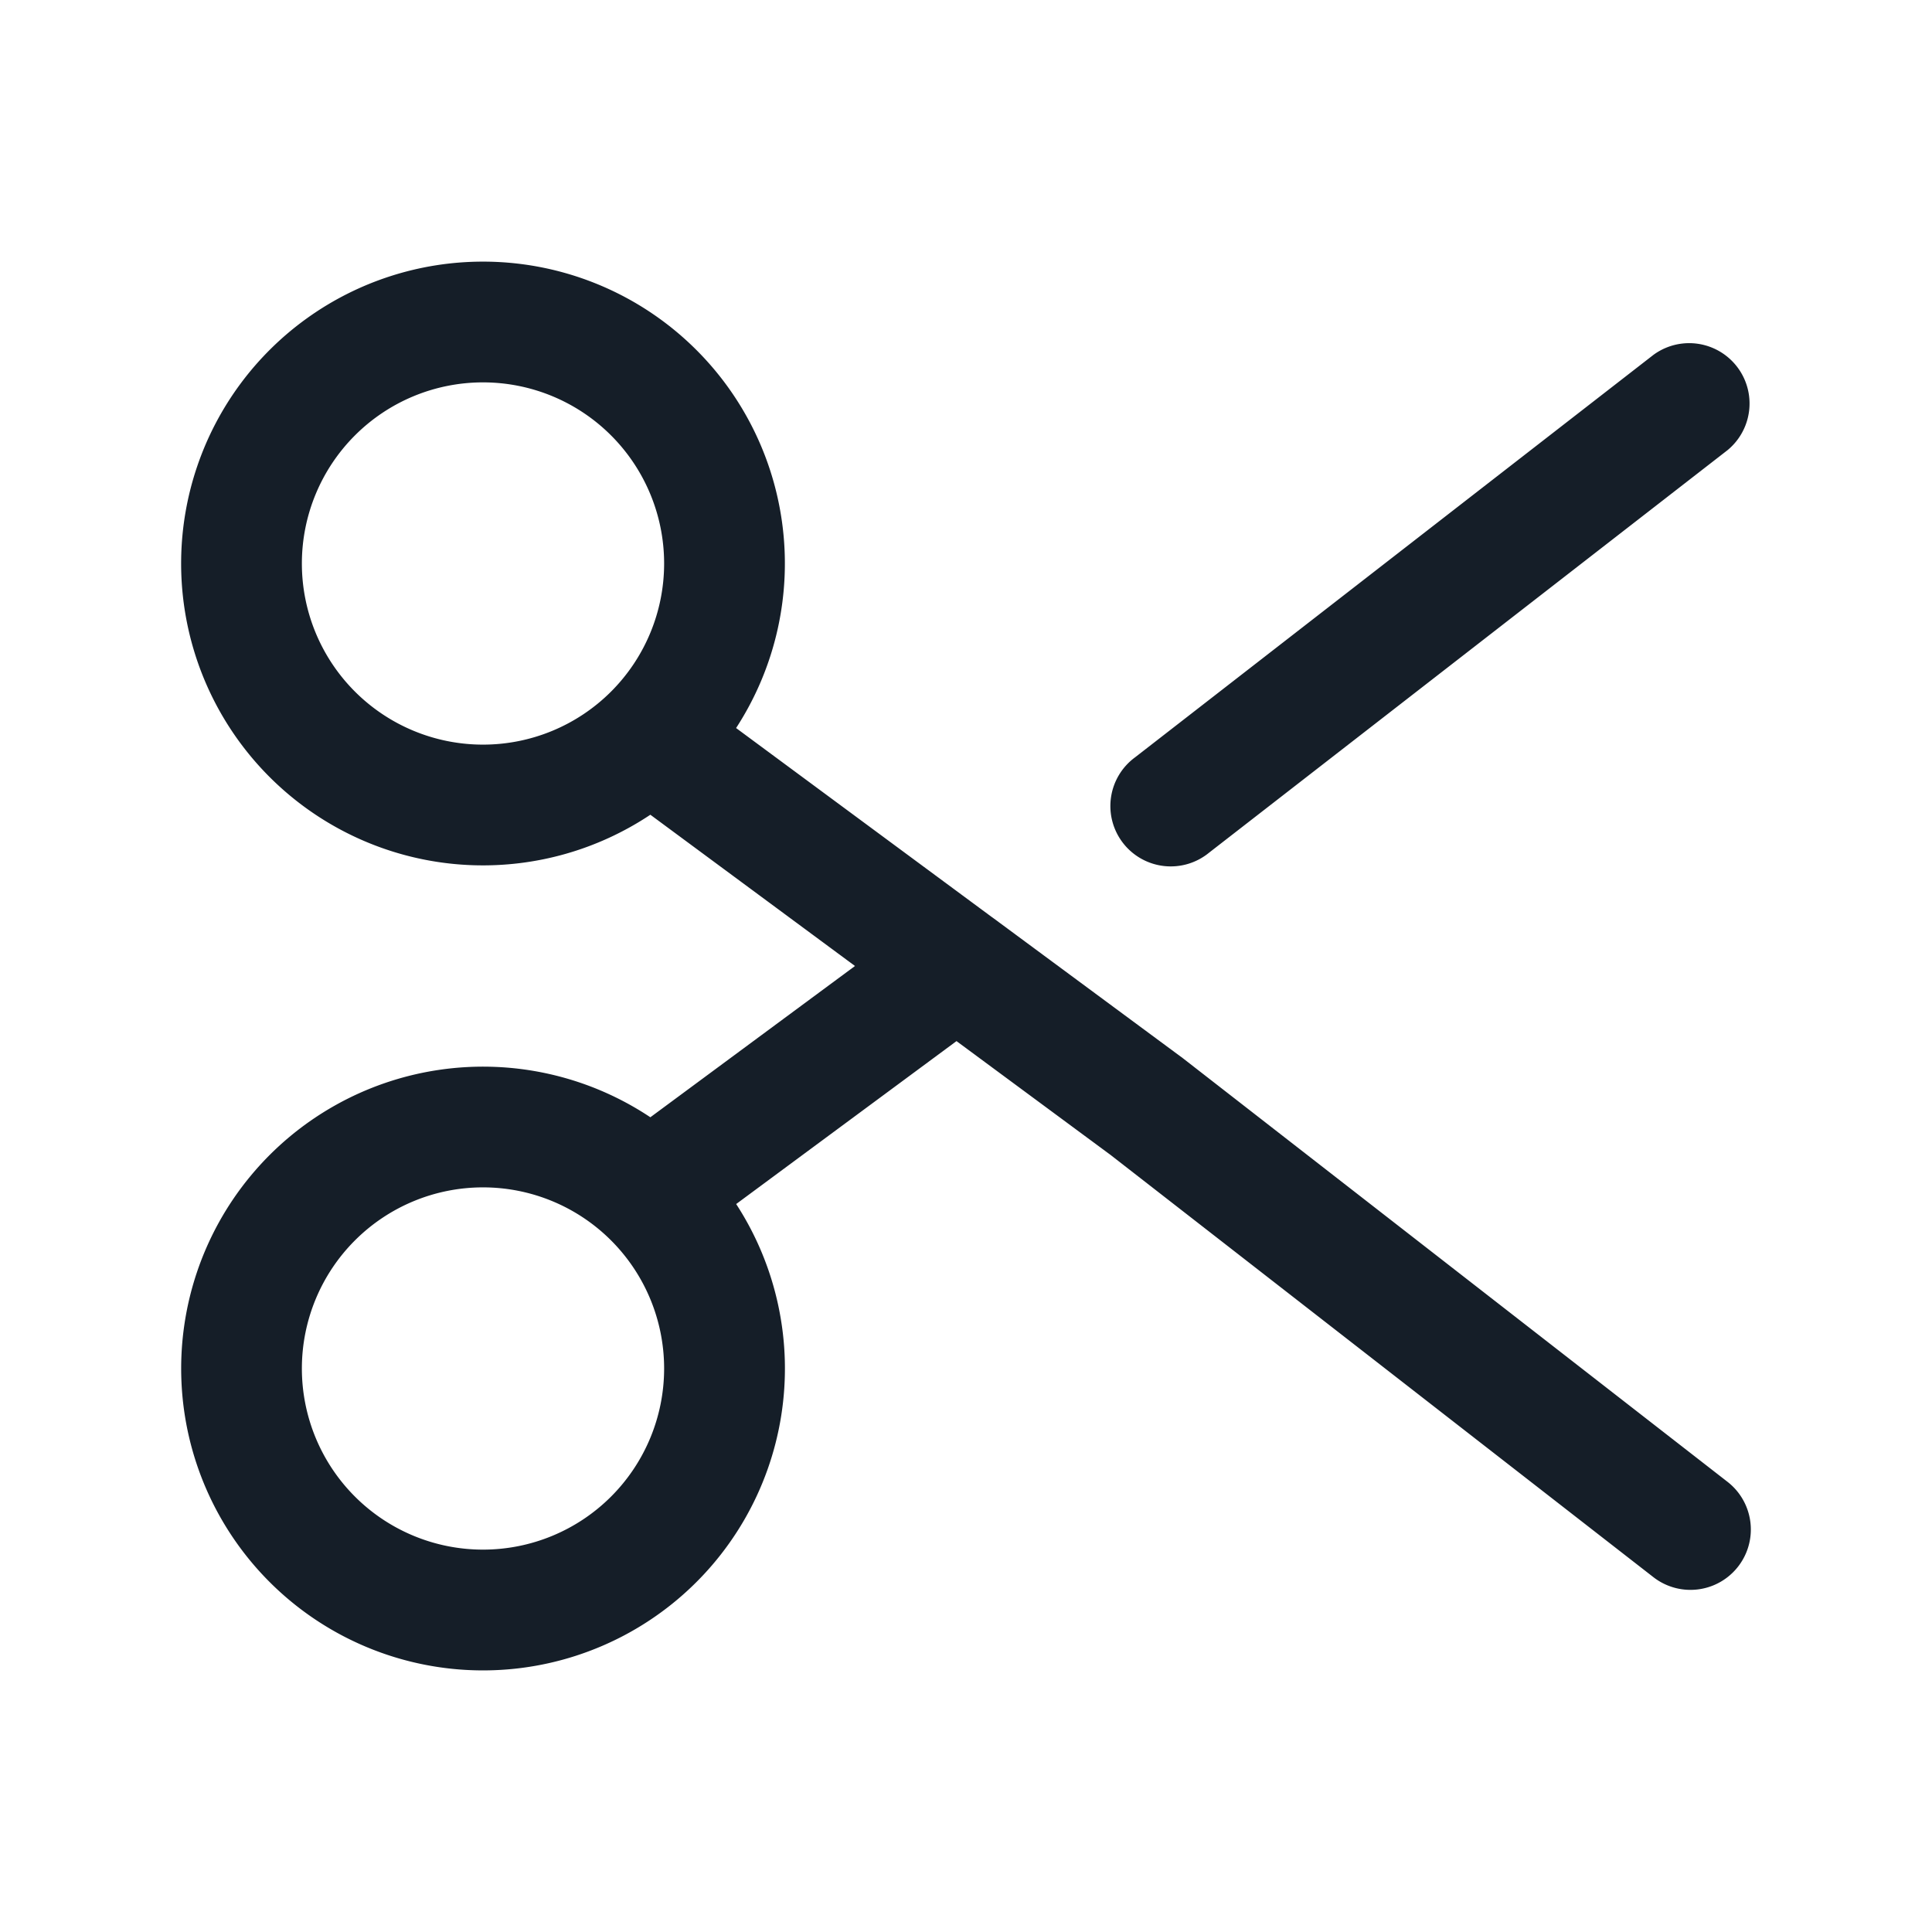 <svg viewBox="0 0 24 24" fill="none" xmlns="http://www.w3.org/2000/svg"><path fill-rule="evenodd" clip-rule="evenodd" d="M3.75 7a2.25 2.25 0 1 1 4.5 0 2.25 2.25 0 0 1-4.5 0ZM6 3.25a3.75 3.75 0 1 0 2.079 6.871L10.621 12l-2.542 1.879a3.75 3.75 0 1 0 1.066 1.078l2.737-2.024 1.915 1.415 6.742 5.244a.75.75 0 0 0 .921-1.184l-6.75-5.25-.014-.011-2.354-1.74a.832.832 0 0 0-.028-.02l-3.17-2.343A3.75 3.75 0 0 0 6 3.25ZM3.75 17a2.25 2.25 0 1 1 4.5 0 2.25 2.25 0 0 1-4.5 0ZM21.46 5.592a.75.75 0 0 0-.92-1.184l-6.44 5a.75.75 0 1 0 .92 1.184l6.44-5Z" fill="#151E28"/></svg>